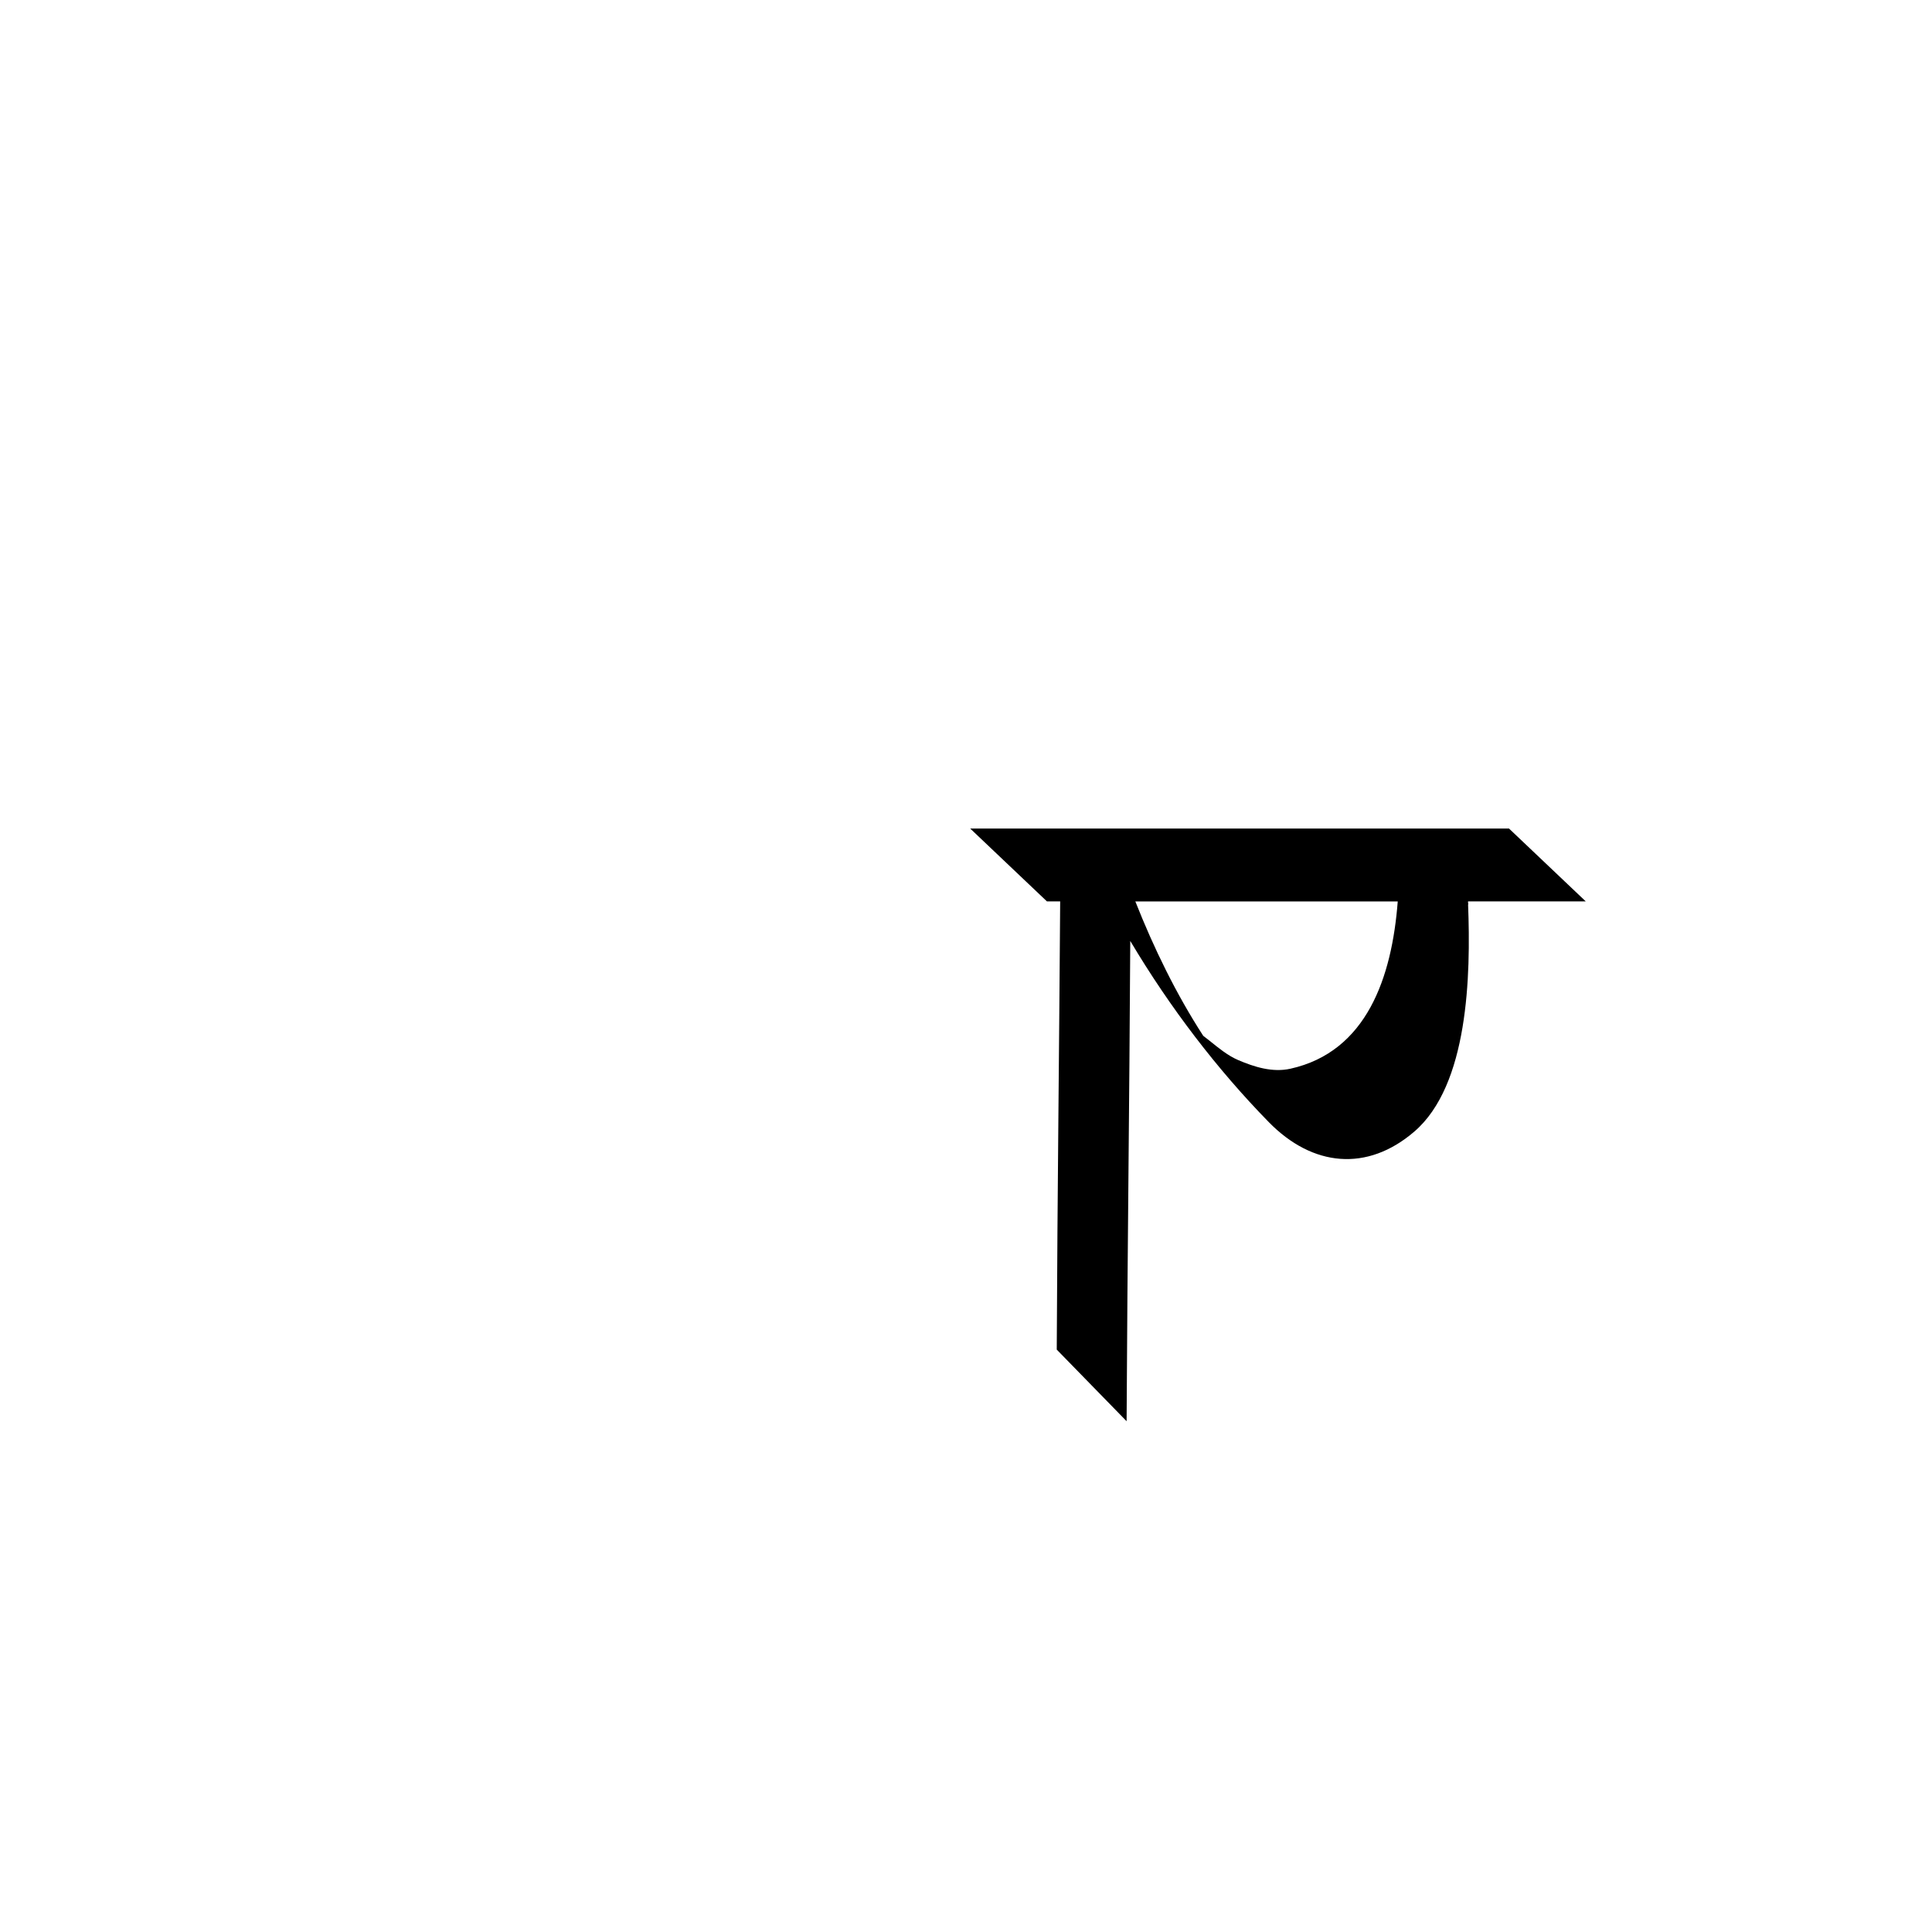 <?xml version="1.0" encoding="utf-8"?>
<!-- Generator: Adobe Illustrator 17.0.0, SVG Export Plug-In . SVG Version: 6.00 Build 0)  -->
<!DOCTYPE svg PUBLIC "-//W3C//DTD SVG 1.1//EN" "http://www.w3.org/Graphics/SVG/1.1/DTD/svg11.dtd">
<svg version="1.1" id="Layer_1" xmlns="http://www.w3.org/2000/svg" xmlns:xlink="http://www.w3.org/1999/xlink" x="0px" y="0px"
	 width="216px" height="216px" viewBox="0 0 216 216" enable-background="new 0 0 216 216" xml:space="preserve">
<g>
	<path d="M164.165,101.105c-0.033-0.119-0.042-0.227-0.035-0.326h13.161l-8.581-8.146h-60.24l8.581,8.146h1.478
		c-0.115,17.264-0.3,31.479-0.383,50.109l7.81,8.006c0.098-19.579,0.304-34.408,0.409-53.696
		c4.434,7.457,9.735,14.379,15.488,20.257c4.893,4.998,10.997,5.595,16.273,1.055c6.035-5.194,6.321-17.385,6.007-25.409
		C164.143,101.102,164.154,101.104,164.165,101.105z M144.269,119.484c-1.995,0.443-4.014-0.184-5.853-0.973
		c-1.17-0.502-2.208-1.37-3.212-2.175c-0.257-0.206-0.478-0.377-0.683-0.533c-3.029-4.681-5.508-9.761-7.589-15.023h29.337
		C155.623,109.24,152.811,117.586,144.269,119.484z"/>
</g>
</svg>
